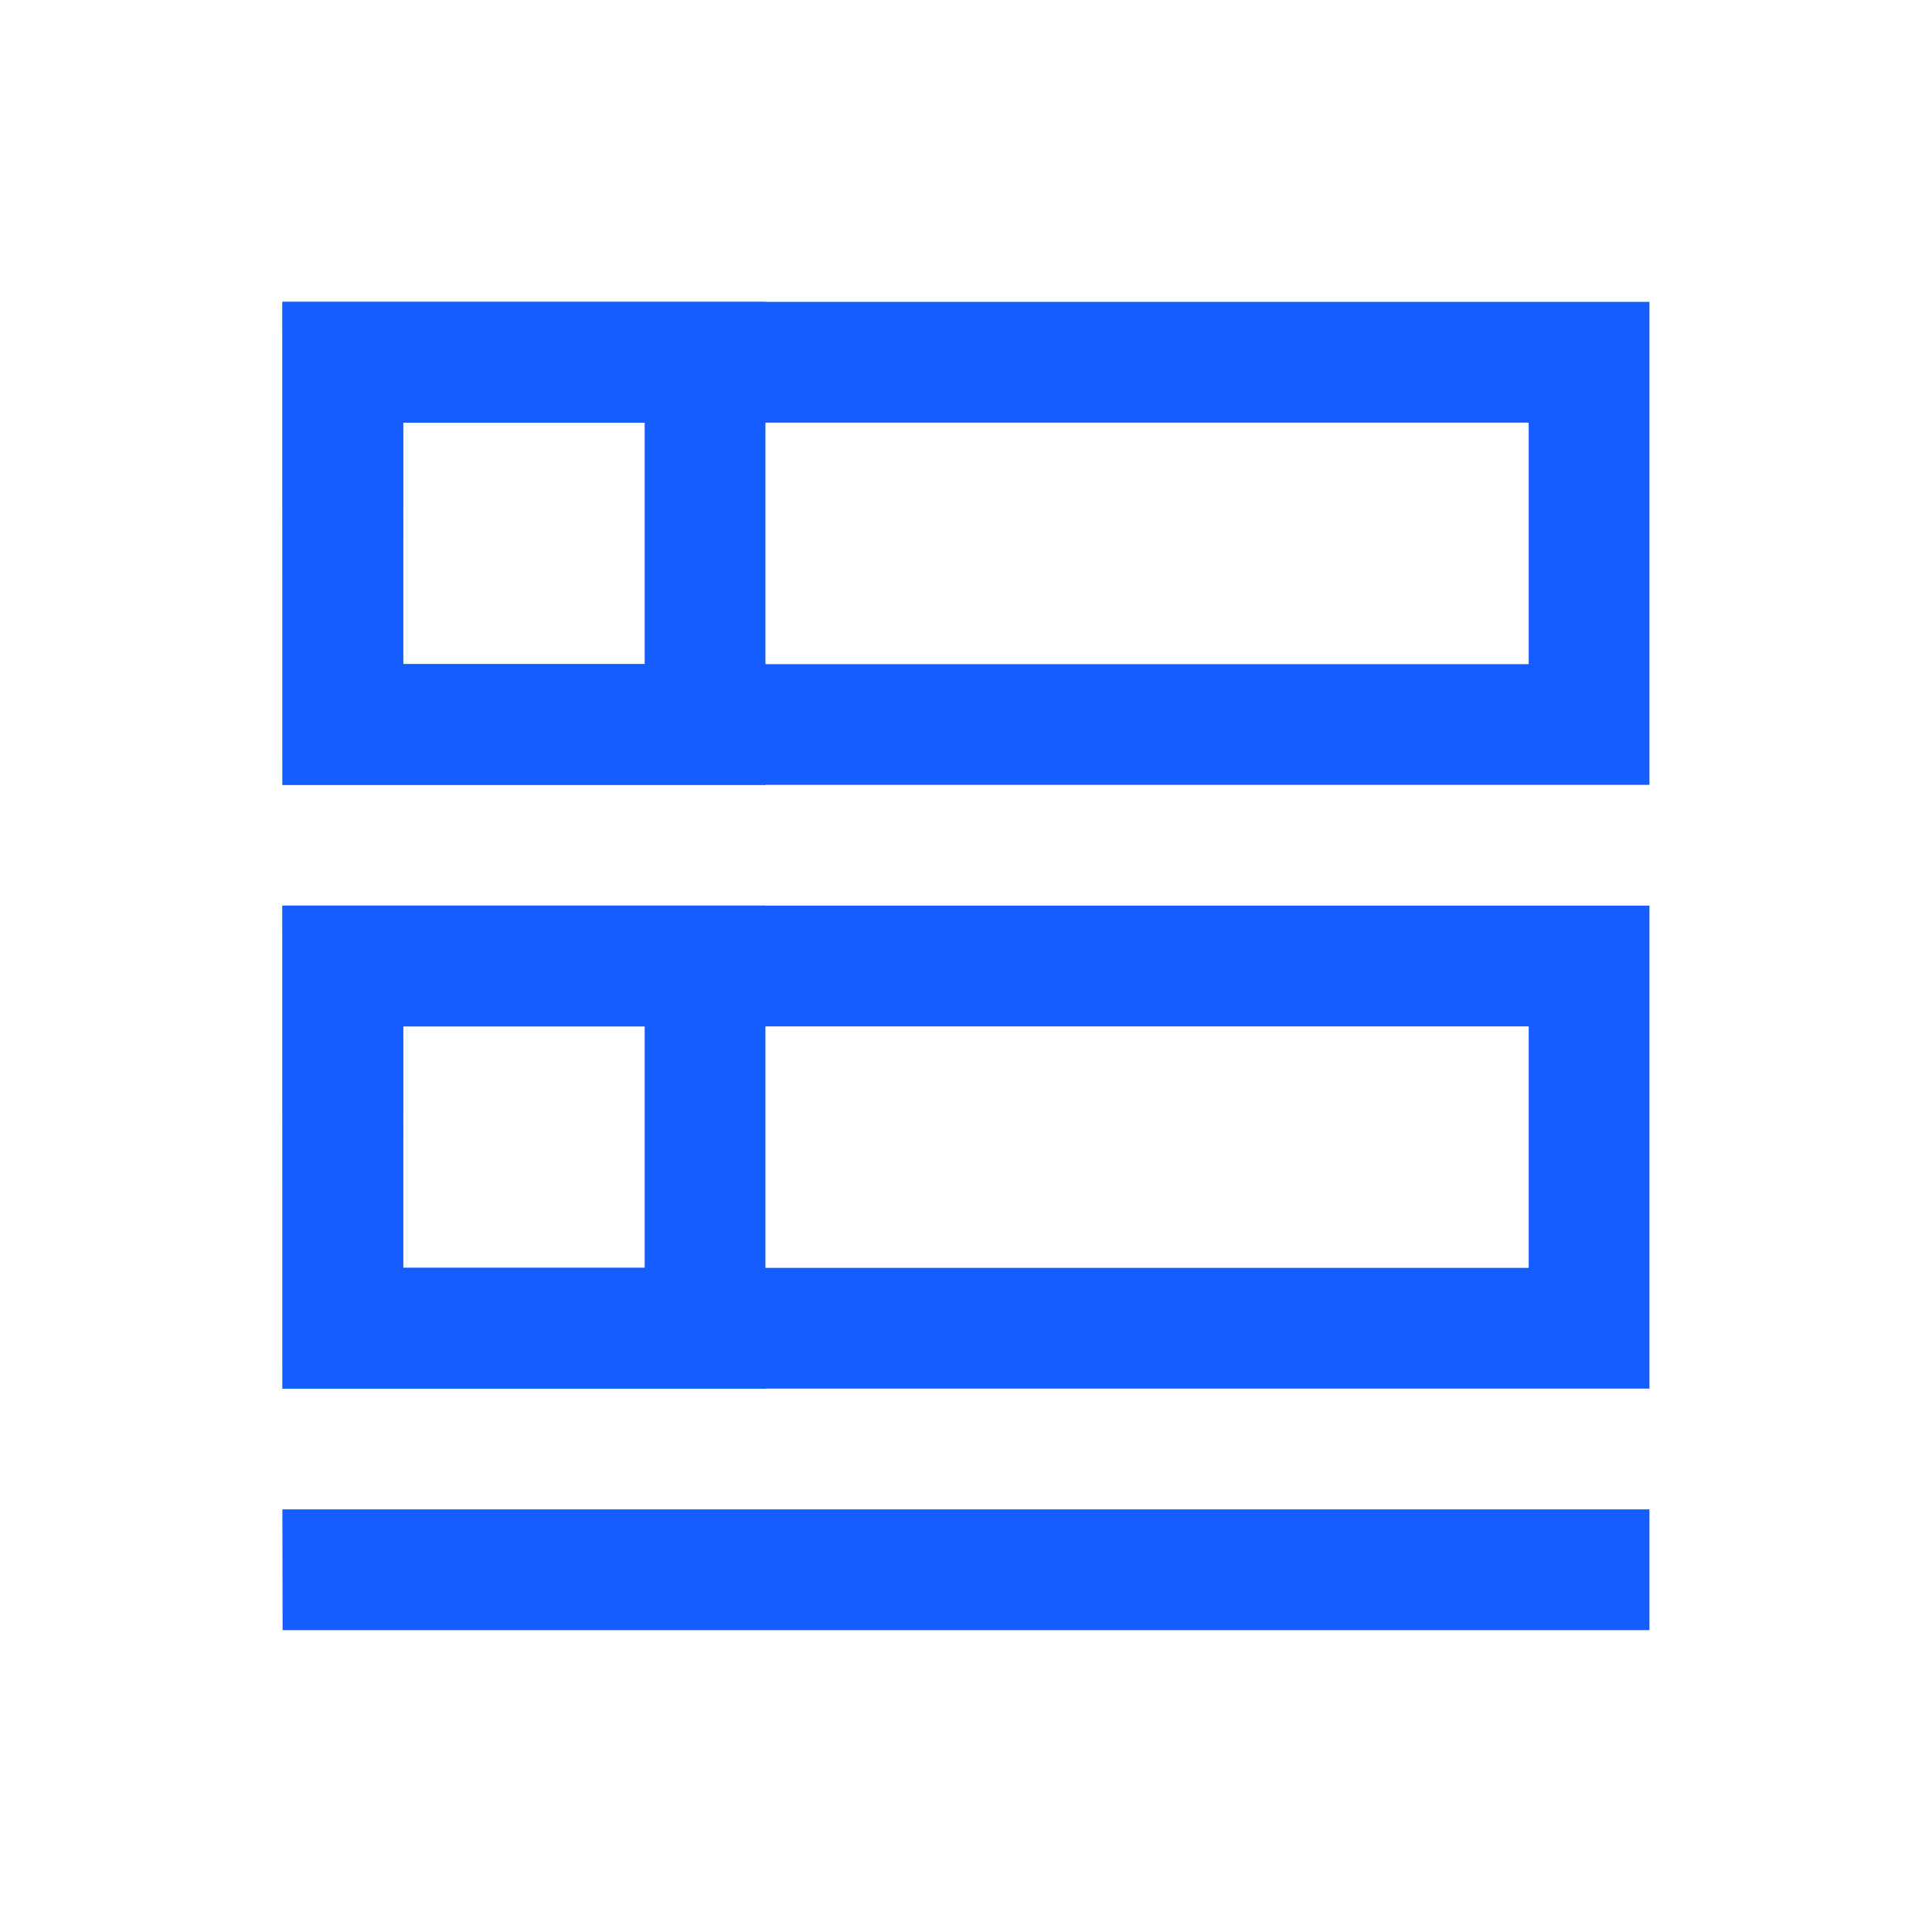 <svg xmlns="http://www.w3.org/2000/svg" fill="none" class="design-iconfont" viewBox="0 0 16 16"><path stroke="#165DFF" d="M2.839 3H13.16v3H2.84zm0 5H13.16v3H2.84z"/><path stroke="#165DFF" stroke-width=".5" d="M2.589 12.75H13.41v.5H2.59z"/><path stroke="#165DFF" d="M2.839 3h3v3h-3zm0 5h3v3h-3z"/></svg>